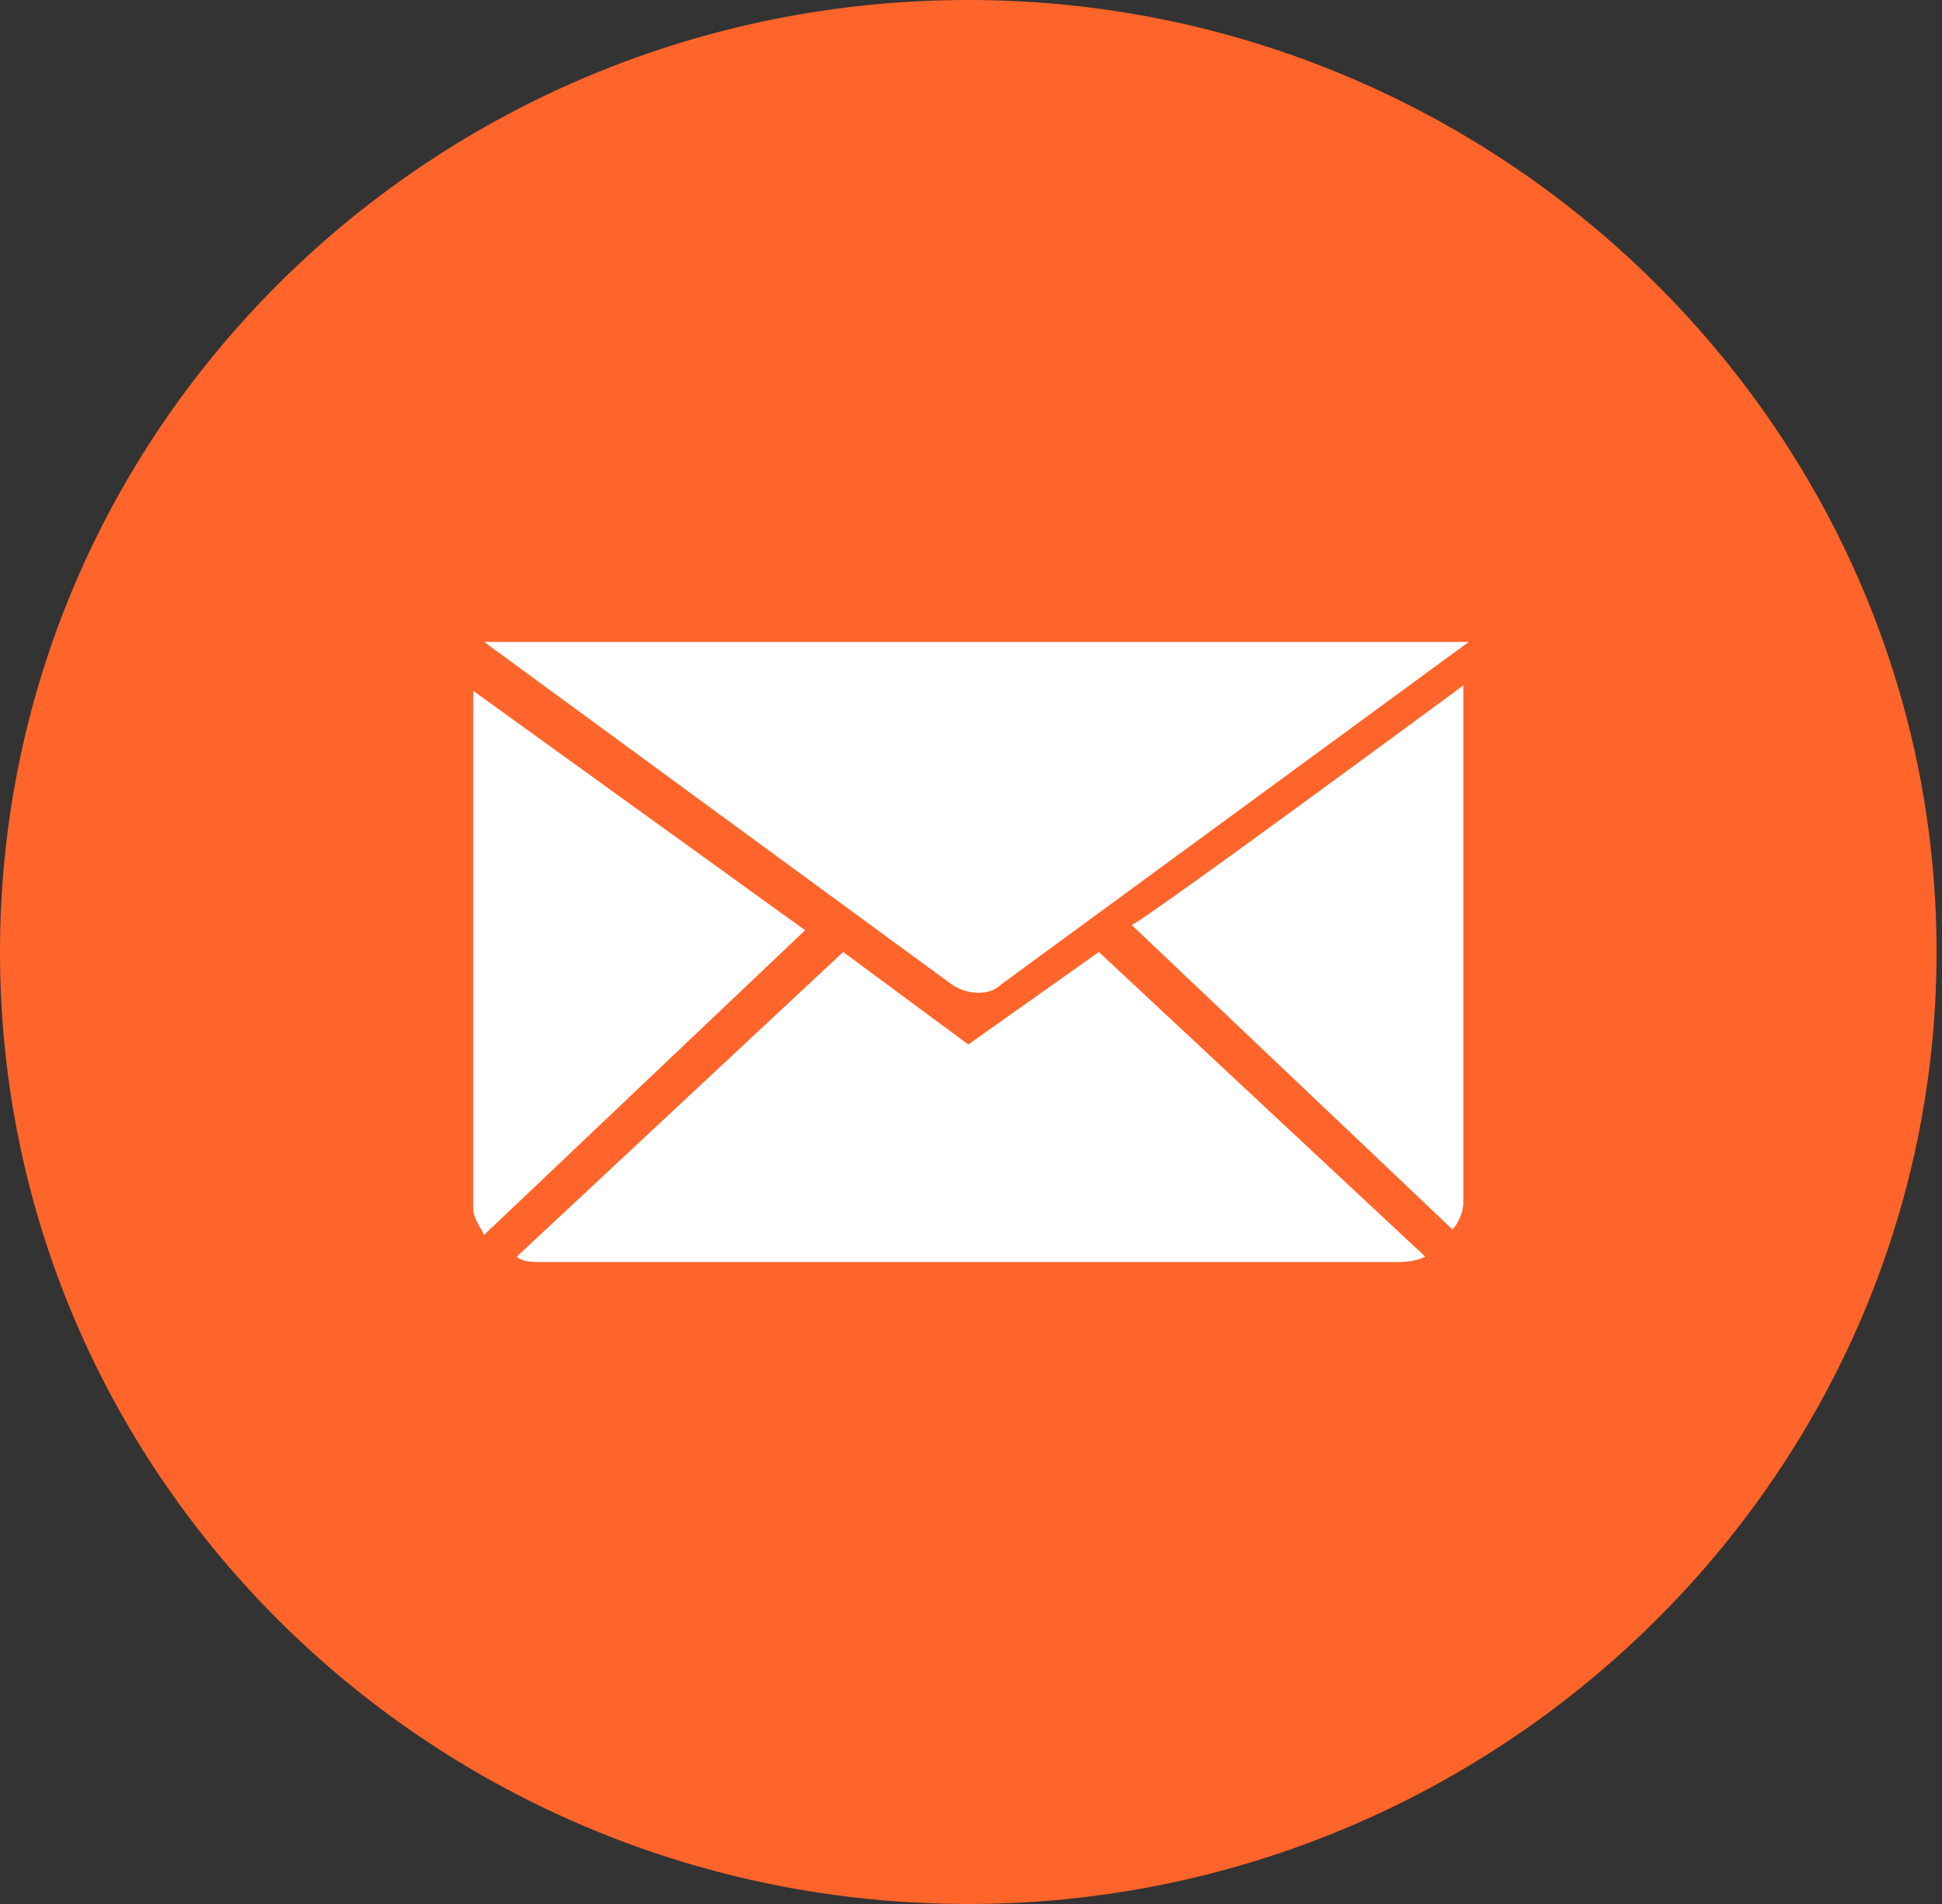 <?xml version="1.0" encoding="utf-8"?>
<!-- Generator: Adobe Illustrator 26.5.1, SVG Export Plug-In . SVG Version: 6.00 Build 0)  -->
<svg version="1.1" id="Capa_2_00000016072201175590250920000015470565735106150043_"
	 xmlns="http://www.w3.org/2000/svg" xmlns:xlink="http://www.w3.org/1999/xlink" x="0px" y="0px" viewBox="0 0 35.7 35"
	 style="enable-background:new 0 0 35.7 35;" xml:space="preserve">
<rect x="0" y="0" width="35.7" height="35" fill="#333333" stroke="none"/>
<style type="text/css">
	.st0{clip-path:url(#SVGID_00000021088701881127461000000015118241015983830969_);}
	.st1{fill-rule:evenodd;clip-rule:evenodd;fill:#FF652A;}
	.st2{fill:#FFFFFF;}
</style>
<g id="Capa_1-2_00000062171315623291405130000010886863332452113074_">
	<g>
		<defs>
			<rect id="SVGID_1_" width="35.7" height="35"/>
		</defs>
		<clipPath id="SVGID_00000037688951951518932930000009882291907533102262_">
			<use xlink:href="#SVGID_1_"  style="overflow:visible;"/>
		</clipPath>
		<g style="clip-path:url(#SVGID_00000037688951951518932930000009882291907533102262_);">
			<path class="st1" d="M17.8,0c9.8,0,17.8,7.9,17.8,17.5S27.6,35,17.8,35S0,27.2,0,17.5S8,0,17.8,0z"/>
			<g id="Capa_2-2">
				<g id="Capa_1-2">
					<path class="st2" d="M8.9,11.8l8.6,6.3c0.3,0.2,0.7,0.2,0.9,0l8.6-6.3L8.9,11.8L8.9,11.8z"/>
					<path class="st2" d="M14.8,17.1l-5.9,5.6c-0.1-0.2-0.2-0.3-0.2-0.5v-9.5L14.8,17.1z"/>
					<path class="st2" d="M20.2,17.5l6,5.6c-0.2,0.1-0.4,0.1-0.6,0.1H10c-0.2,0-0.4,0-0.5-0.1l6-5.6l2.3,1.7L20.2,17.5z"/>
					<path class="st2" d="M26.9,12.6v9.5c0,0.2-0.1,0.4-0.2,0.5l-5.9-5.6C20.8,17.1,26.9,12.6,26.9,12.6z"/>
				</g>
			</g>
		</g>
	</g>
</g>
</svg>
